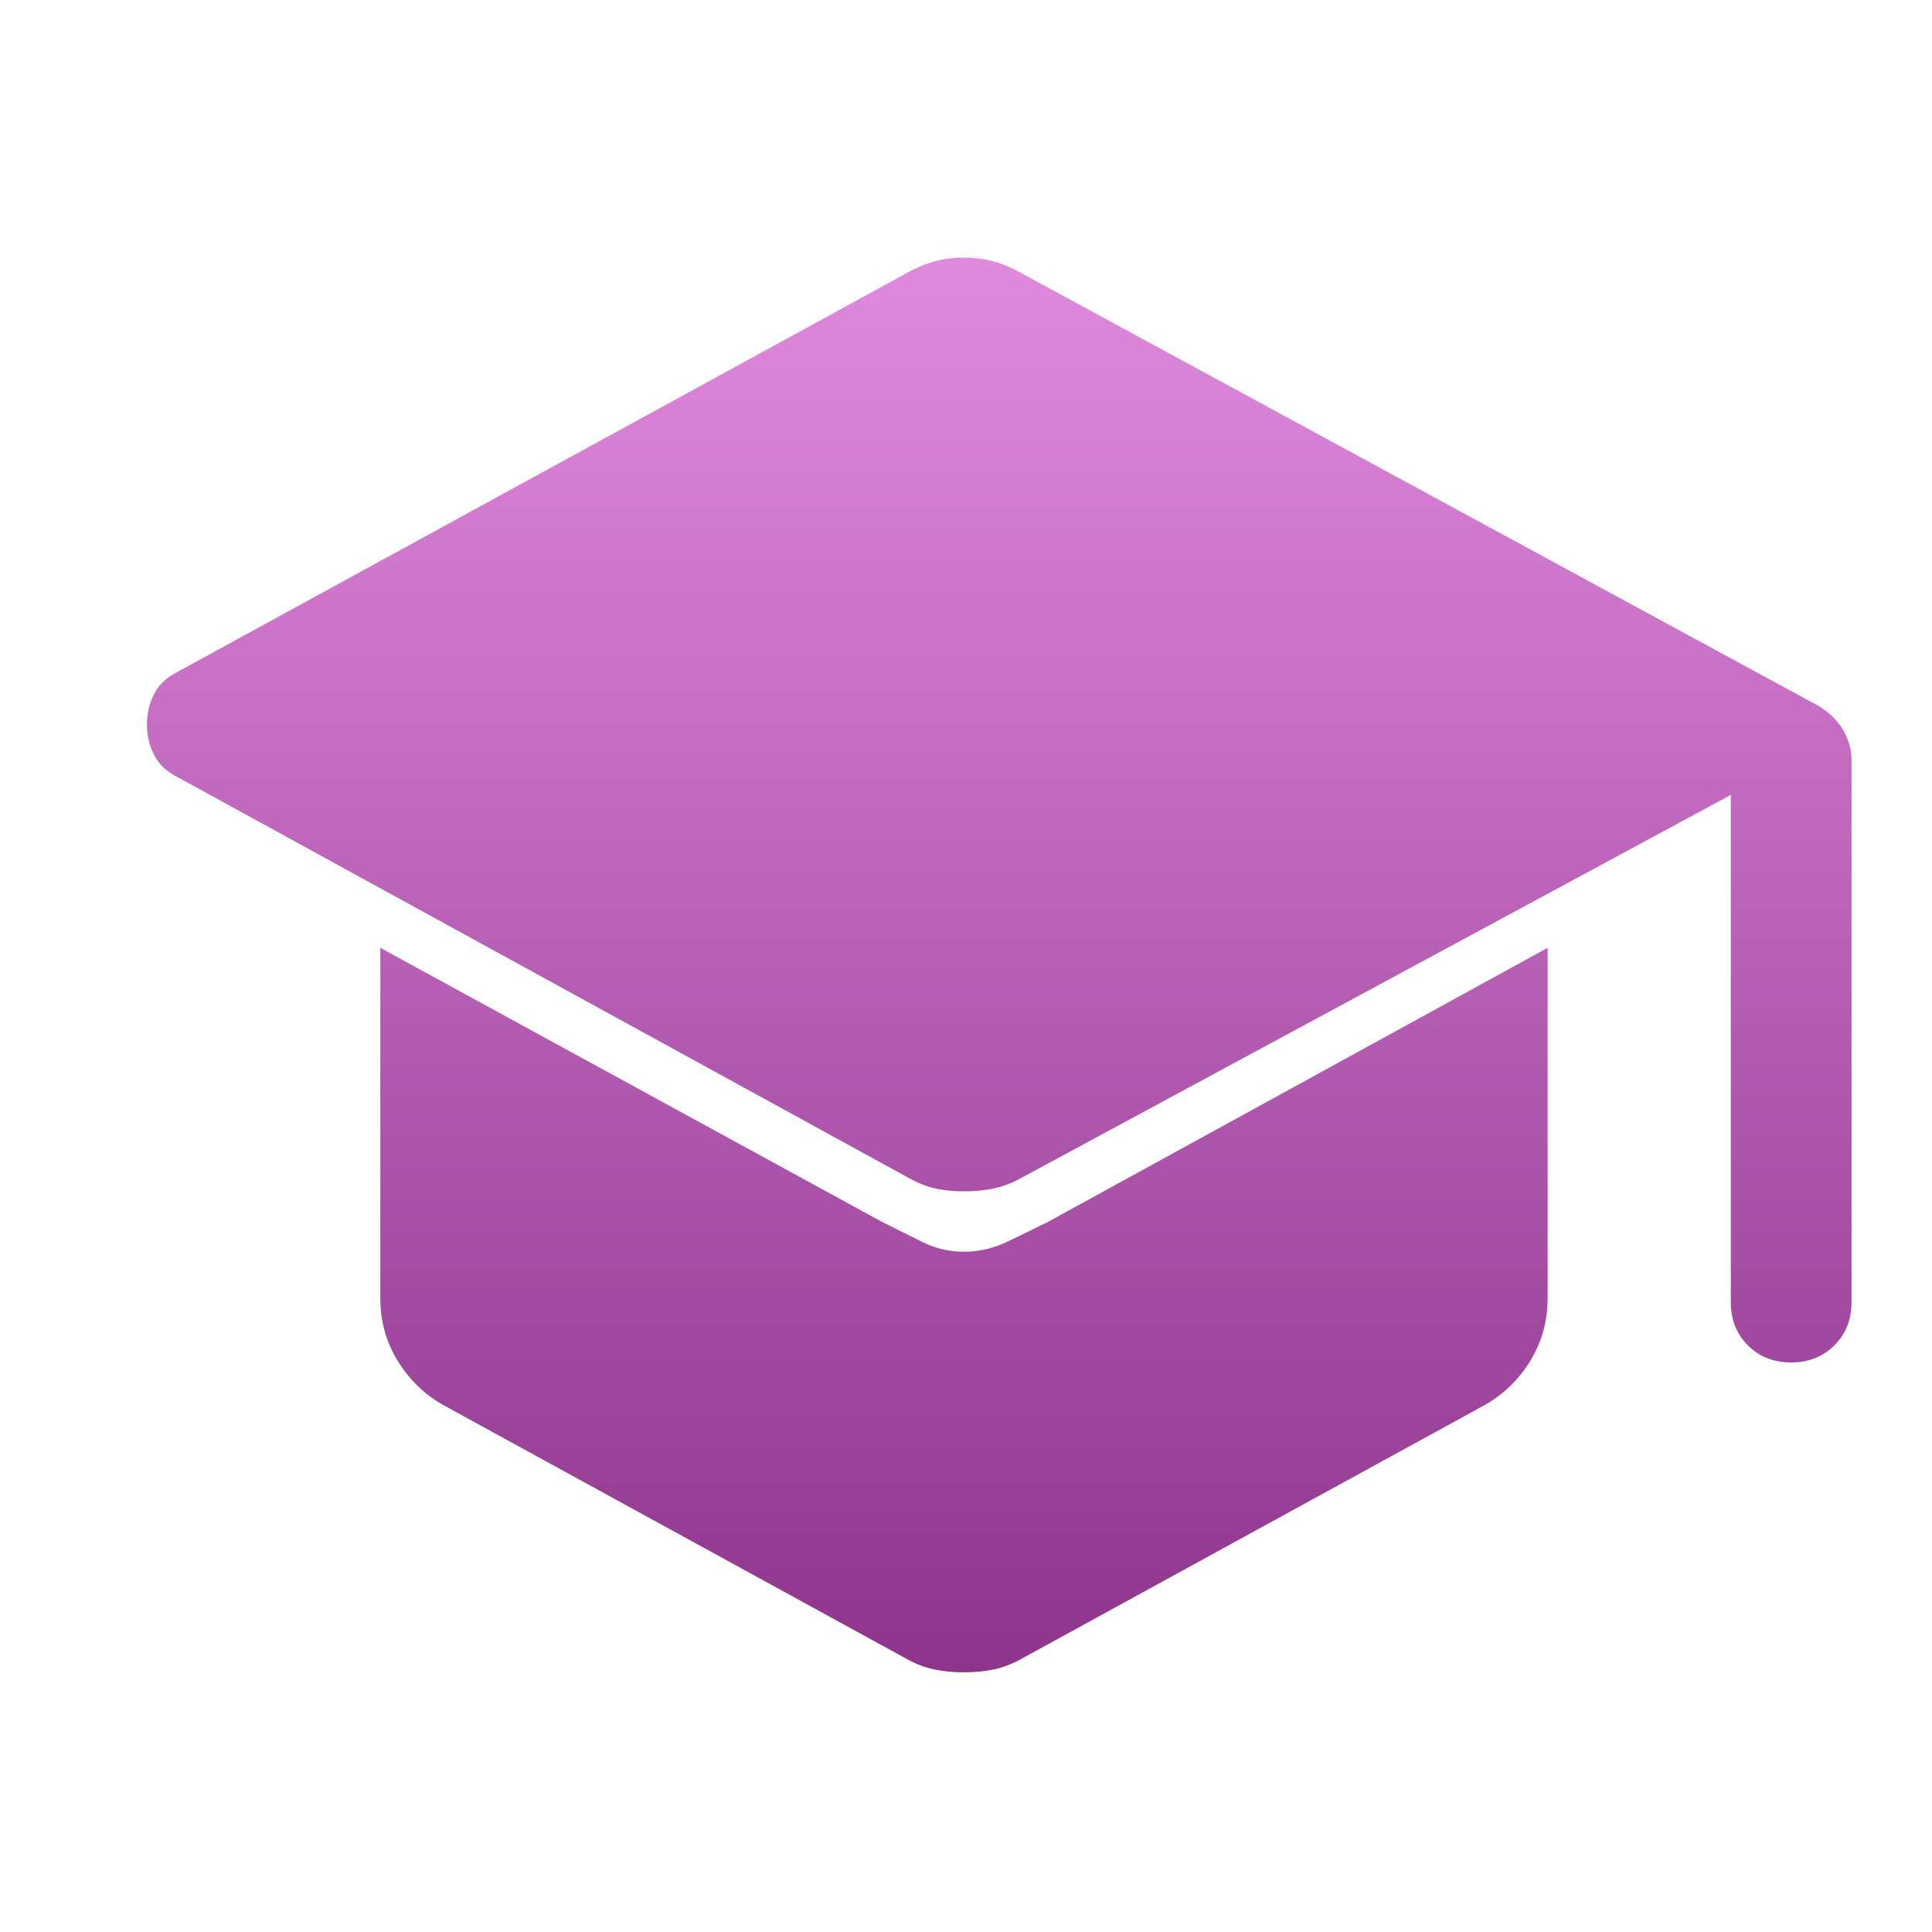 <svg width="20" height="20" viewBox="0 0 20 20" fill="none" xmlns="http://www.w3.org/2000/svg">
<path d="M18.542 14.104C18.361 14.104 18.212 14.045 18.094 13.927C17.976 13.809 17.917 13.66 17.917 13.479V8.229L10.583 12.188C10.486 12.243 10.389 12.281 10.292 12.302C10.194 12.323 10.09 12.333 9.979 12.333C9.868 12.333 9.767 12.323 9.677 12.302C9.587 12.281 9.493 12.243 9.396 12.188L1.833 8.042C1.722 7.986 1.642 7.91 1.594 7.812C1.545 7.715 1.521 7.611 1.521 7.5C1.521 7.389 1.545 7.285 1.594 7.187C1.642 7.09 1.722 7.014 1.833 6.958L9.375 2.833C9.472 2.778 9.569 2.736 9.667 2.708C9.764 2.681 9.868 2.667 9.979 2.667C10.09 2.667 10.194 2.681 10.292 2.708C10.389 2.736 10.486 2.778 10.583 2.833L18.833 7.312C18.944 7.382 19.028 7.465 19.083 7.562C19.139 7.66 19.167 7.764 19.167 7.875V13.479C19.167 13.66 19.108 13.809 18.989 13.927C18.871 14.045 18.722 14.104 18.542 14.104ZM9.979 17.312C9.868 17.312 9.764 17.302 9.667 17.281C9.569 17.26 9.472 17.222 9.375 17.167L4.583 14.542C4.389 14.431 4.233 14.278 4.114 14.083C3.996 13.889 3.937 13.674 3.937 13.438V9.812L9.125 12.646C9.264 12.715 9.403 12.785 9.542 12.854C9.68 12.924 9.826 12.958 9.979 12.958C10.132 12.958 10.281 12.924 10.427 12.854C10.573 12.785 10.715 12.715 10.854 12.646L16.021 9.812V13.438C16.021 13.674 15.962 13.889 15.844 14.083C15.726 14.278 15.569 14.431 15.375 14.542L10.583 17.167C10.486 17.222 10.389 17.26 10.292 17.281C10.194 17.302 10.09 17.312 9.979 17.312Z" fill="url(#paint0_linear_213_81)"/>
<defs>
<linearGradient id="paint0_linear_213_81" x1="10.344" y1="2.667" x2="10.344" y2="17.312" gradientUnits="userSpaceOnUse">
<stop stop-color="#E08ADE"/>
<stop offset="1" stop-color="#8E348D"/>
</linearGradient>
</defs>
</svg>
